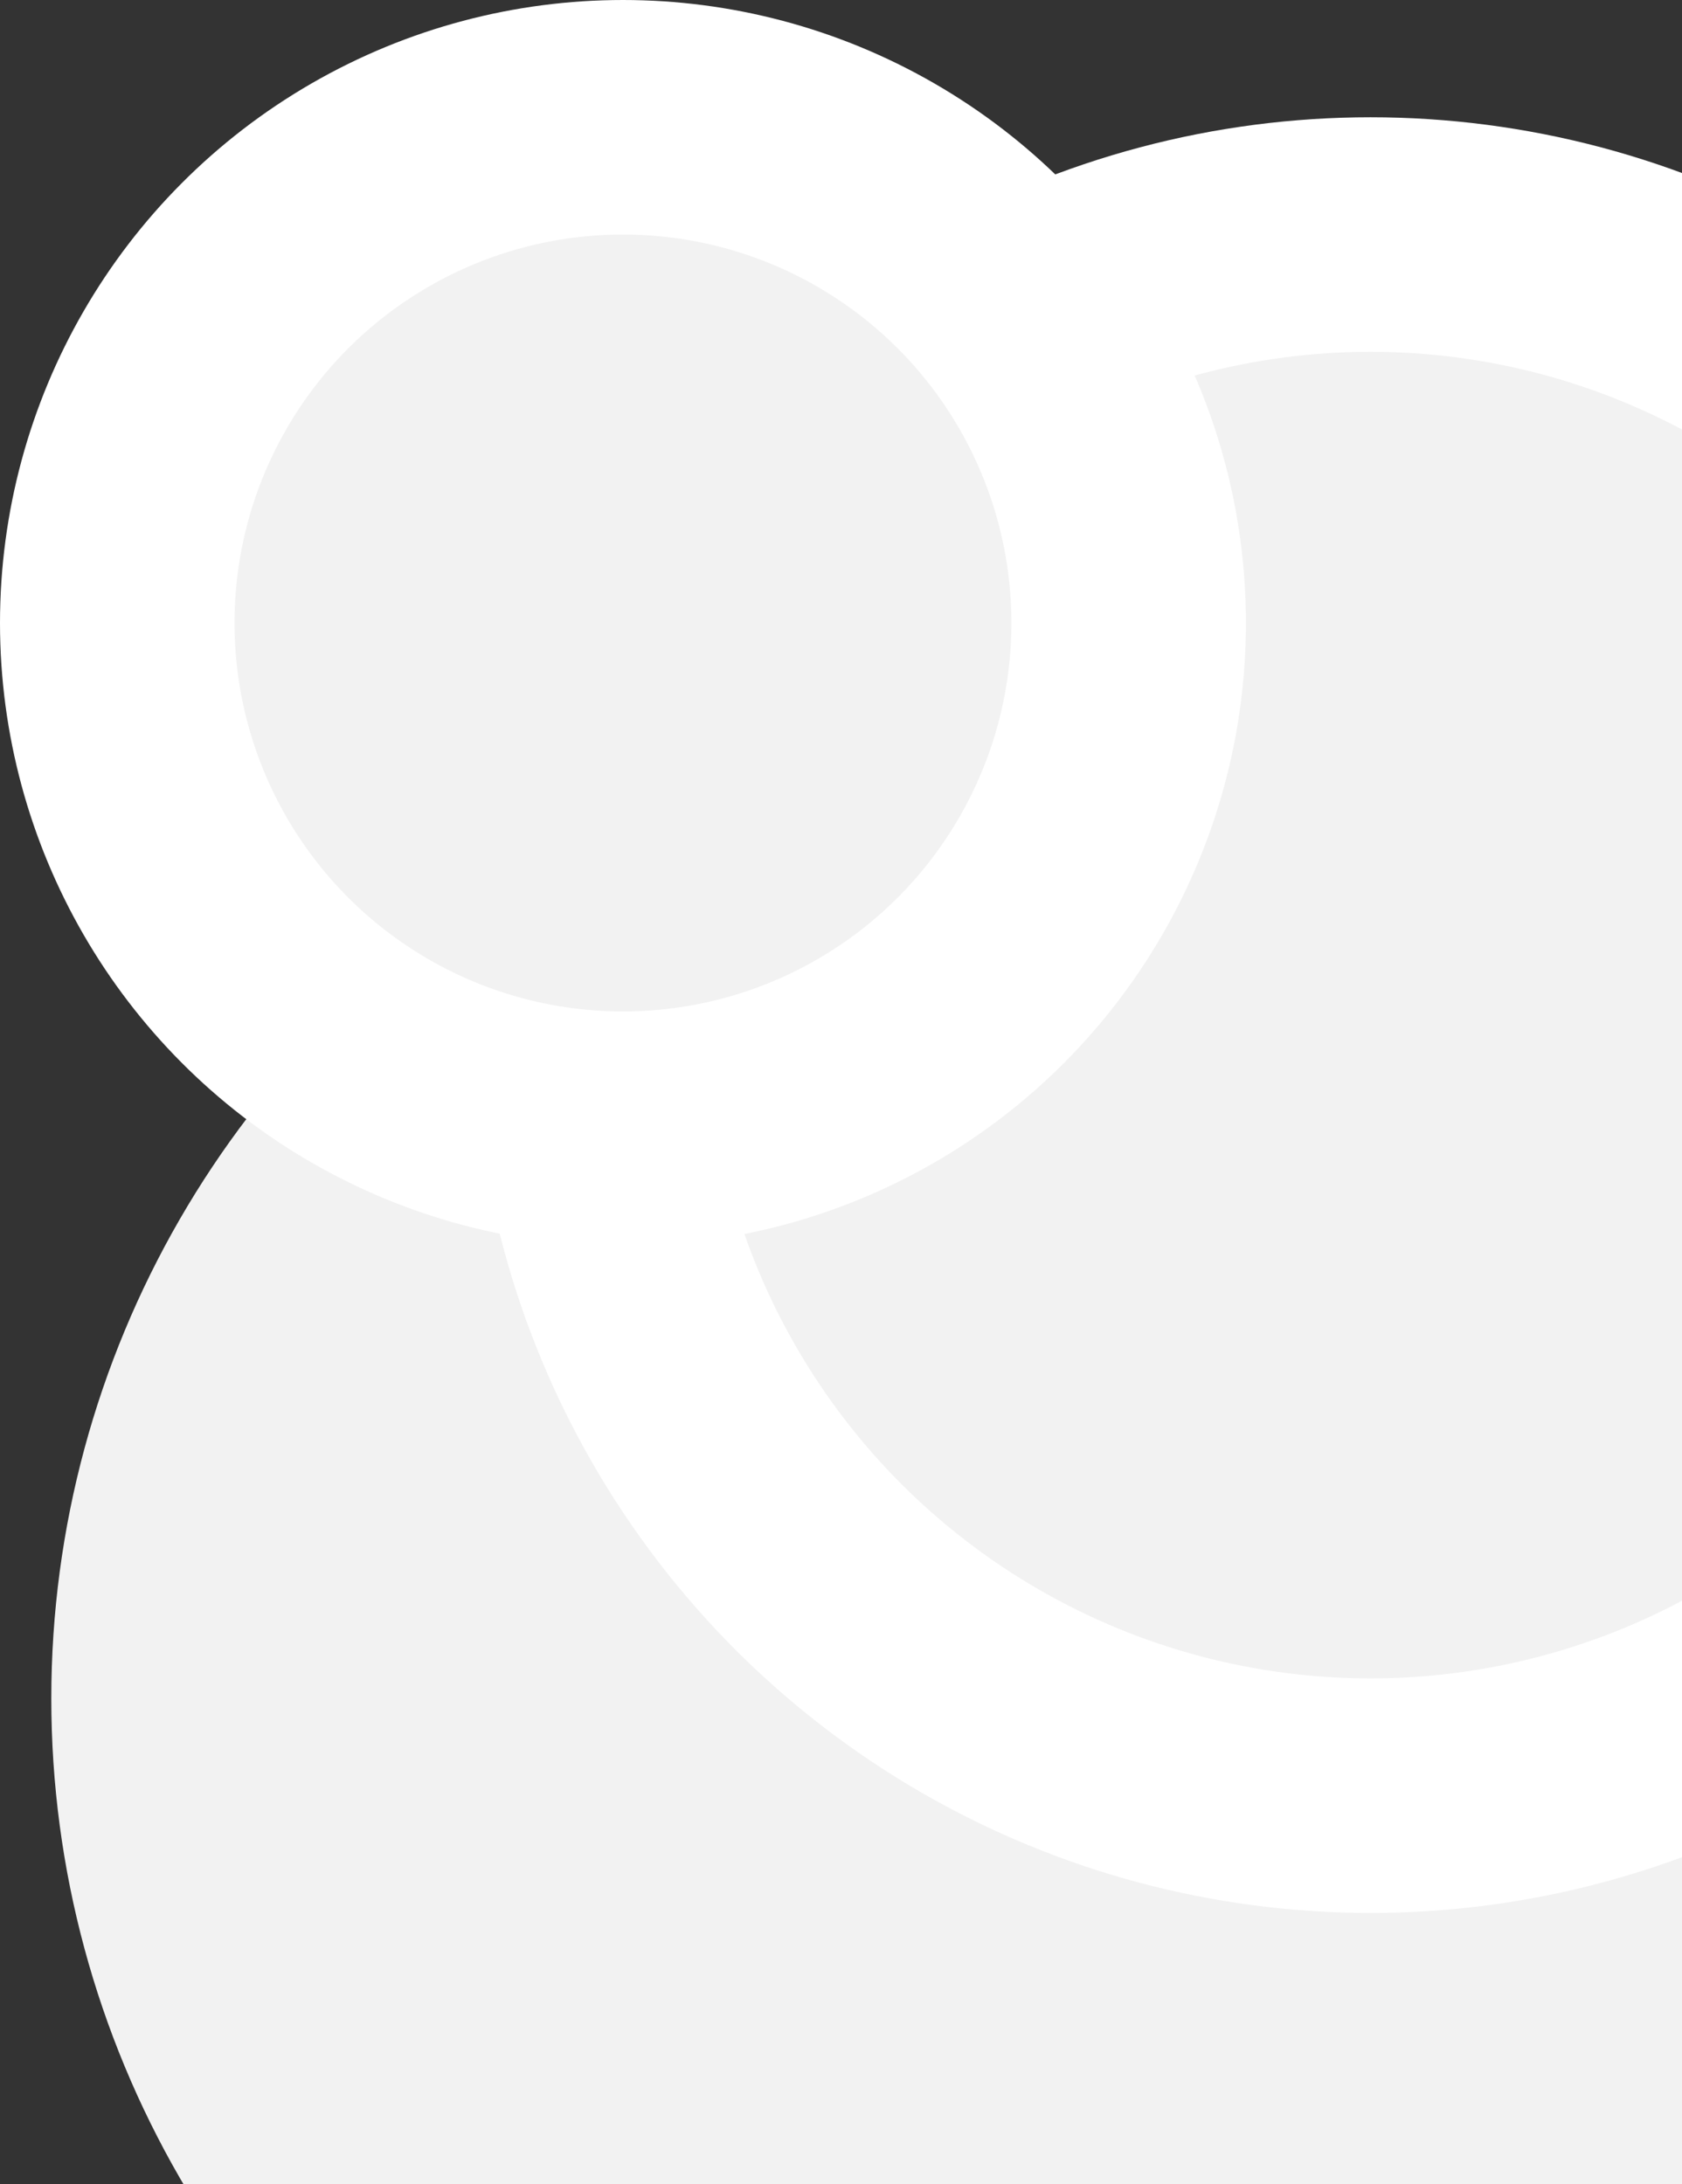 <svg width="459" height="596" viewBox="0 0 459 596" fill="none" xmlns="http://www.w3.org/2000/svg">
	<rect x="0" y="0" width="459" height="596" fill="#333333" stroke="none"/>
	<circle cx="275.5" cy="463.5" r="261.5" fill="#F2F2F2"/>
	<circle cx="374" cy="277" r="213" fill="#F2F2F2" stroke="white" stroke-width="64"/>
	<circle cx="170" cy="170" r="138" fill="#F2F2F2" stroke="white" stroke-width="64"/>
</svg>

